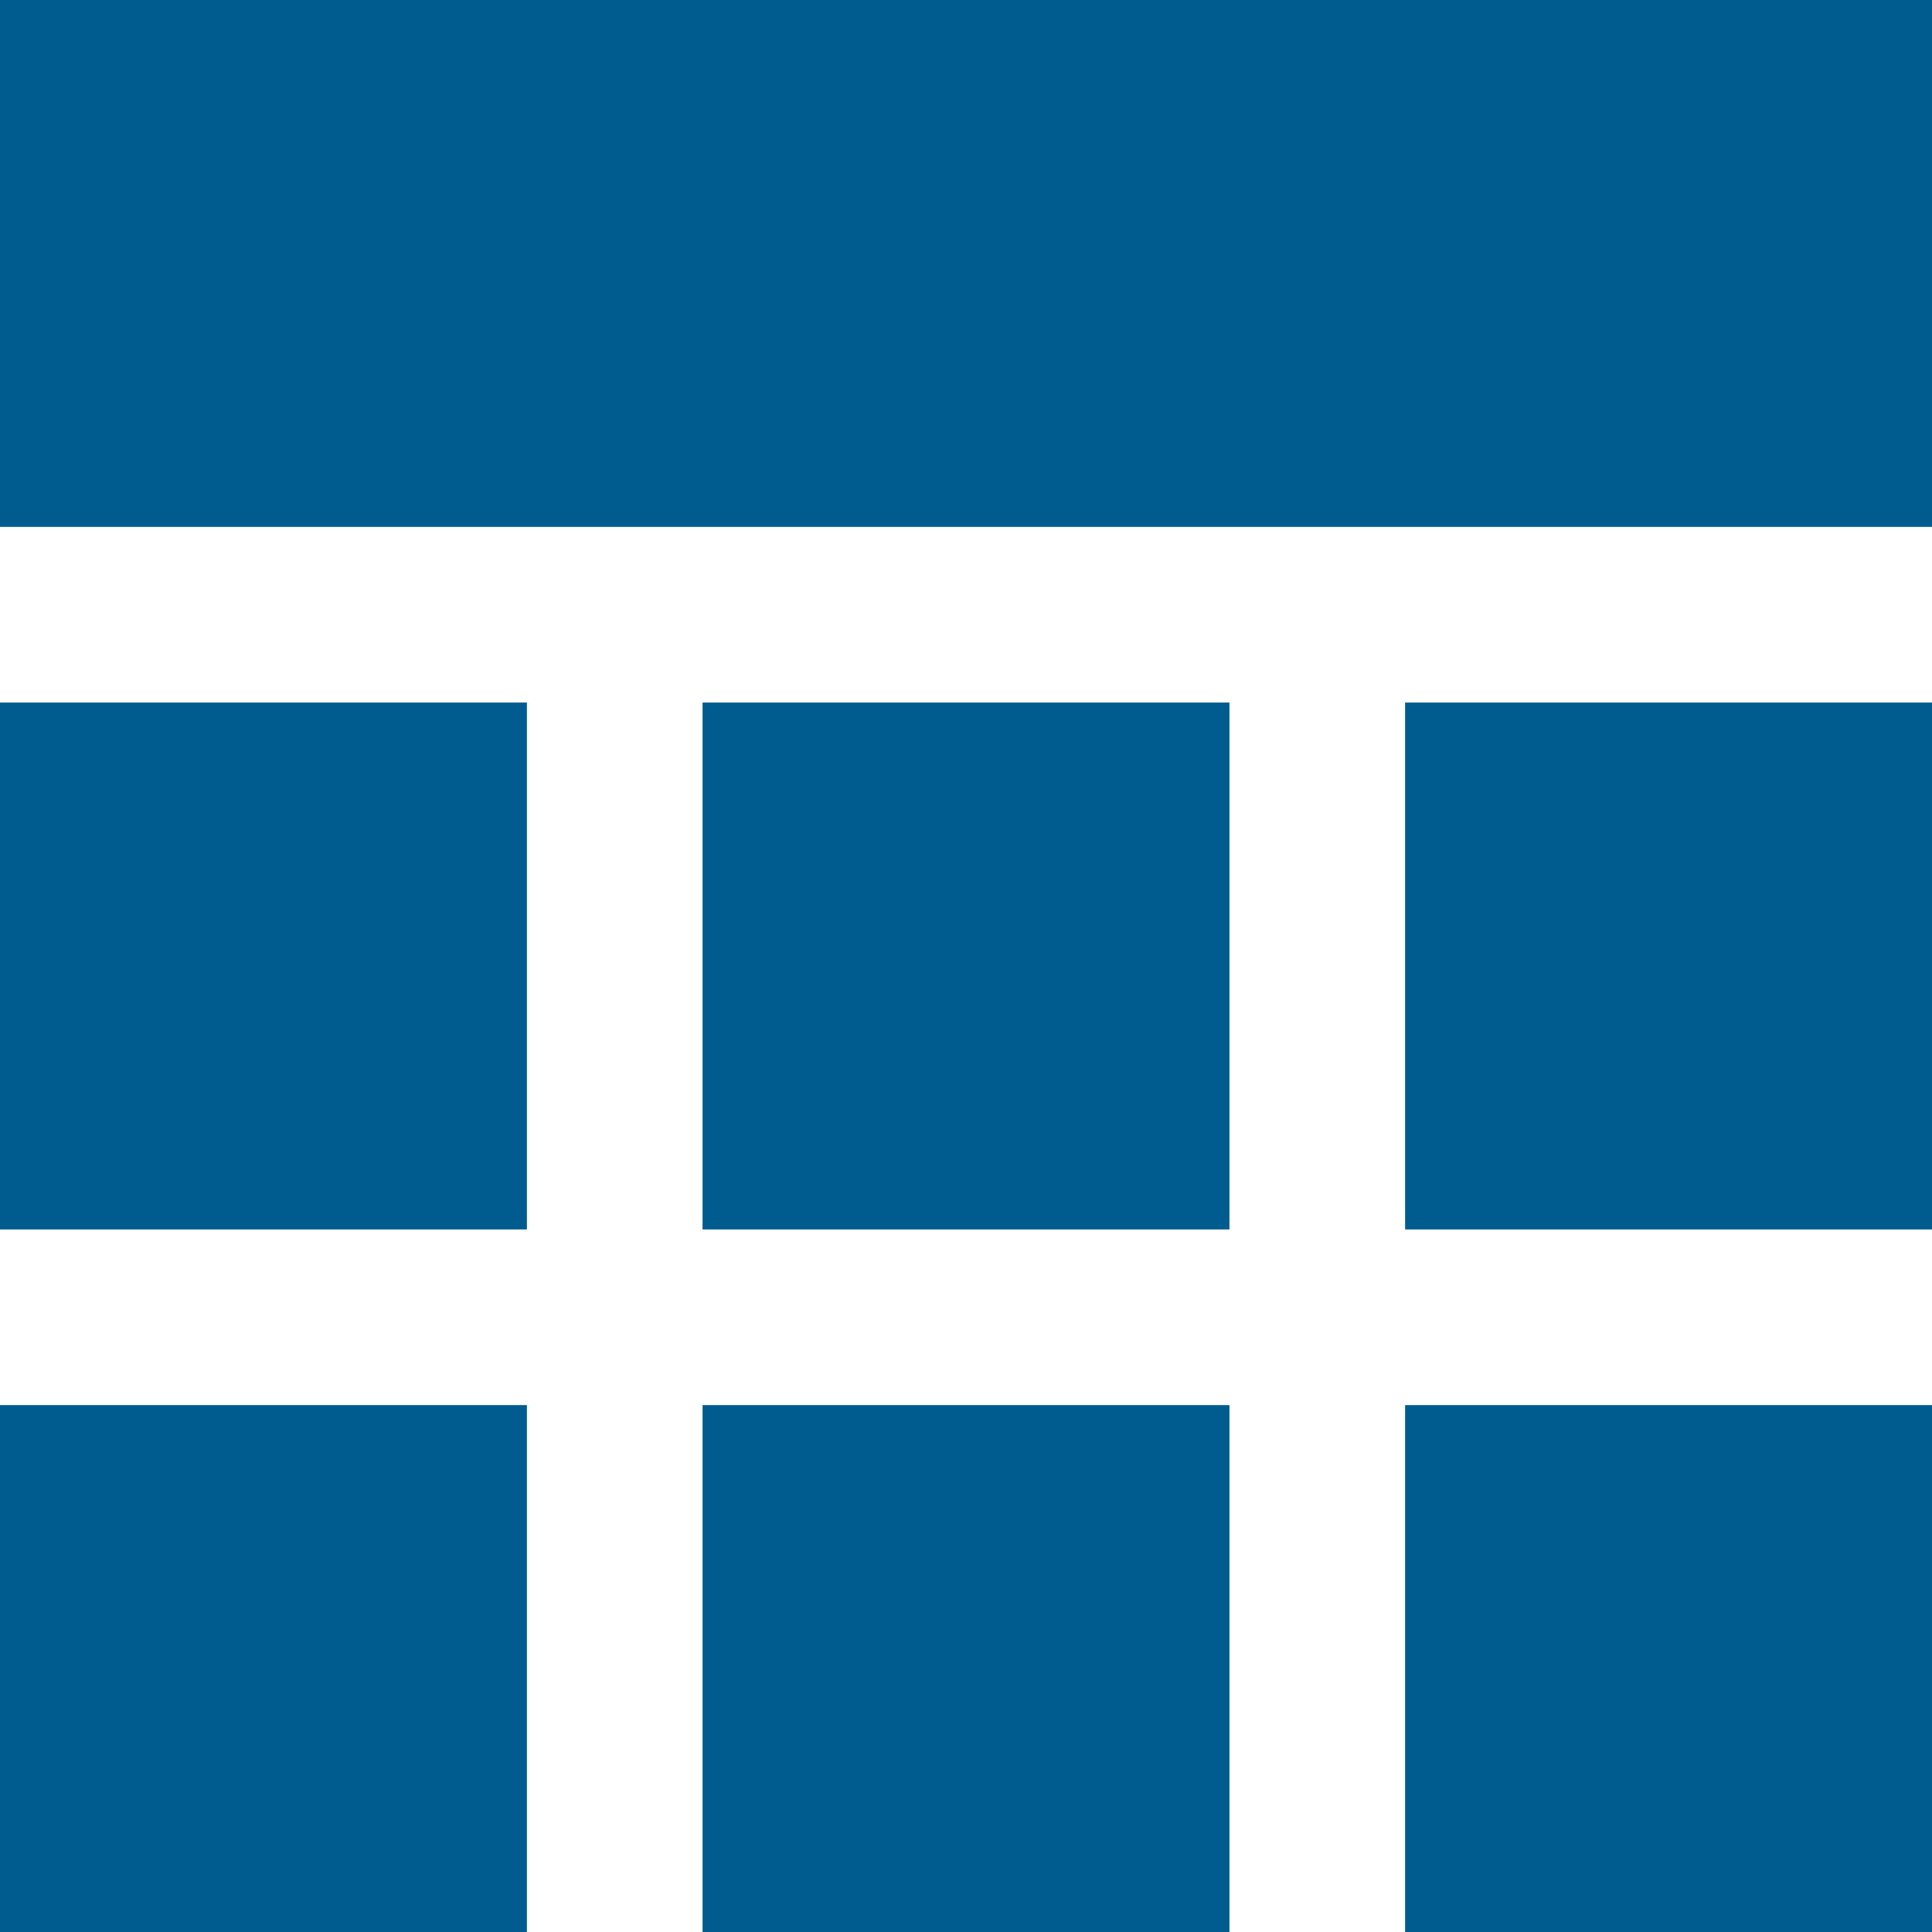 <?xml version="1.0" encoding="UTF-8"?>
<svg width="22px" height="22px" viewBox="0 0 22 22" version="1.1" xmlns="http://www.w3.org/2000/svg" xmlns:xlink="http://www.w3.org/1999/xlink">
    <g id="ACTION/GRAPH-TABLE-TOGGLE/GRAPH" stroke="none" stroke-width="1" fill="none" fill-rule="evenodd" transform="translate(-43, 0)">
        <g id="CHART/GRAPH" fill="#005C8F">
            <path d="M43,8 L49,8 L49,14 L43,14 L43,8 Z M42,0 L66,0 L66,6 L42,6 L42,0 Z M51,8 L57,8 L57,14 L51,14 L51,8 Z M59,8 L65,8 L65,14 L59,14 L59,8 Z M43,16 L49,16 L49,22 L43,22 L43,16 Z M51,16 L57,16 L57,22 L51,22 L51,16 Z M59,16 L65,16 L65,22 L59,22 L59,16 Z" id="chart"></path>
        </g>
    </g>
</svg>
